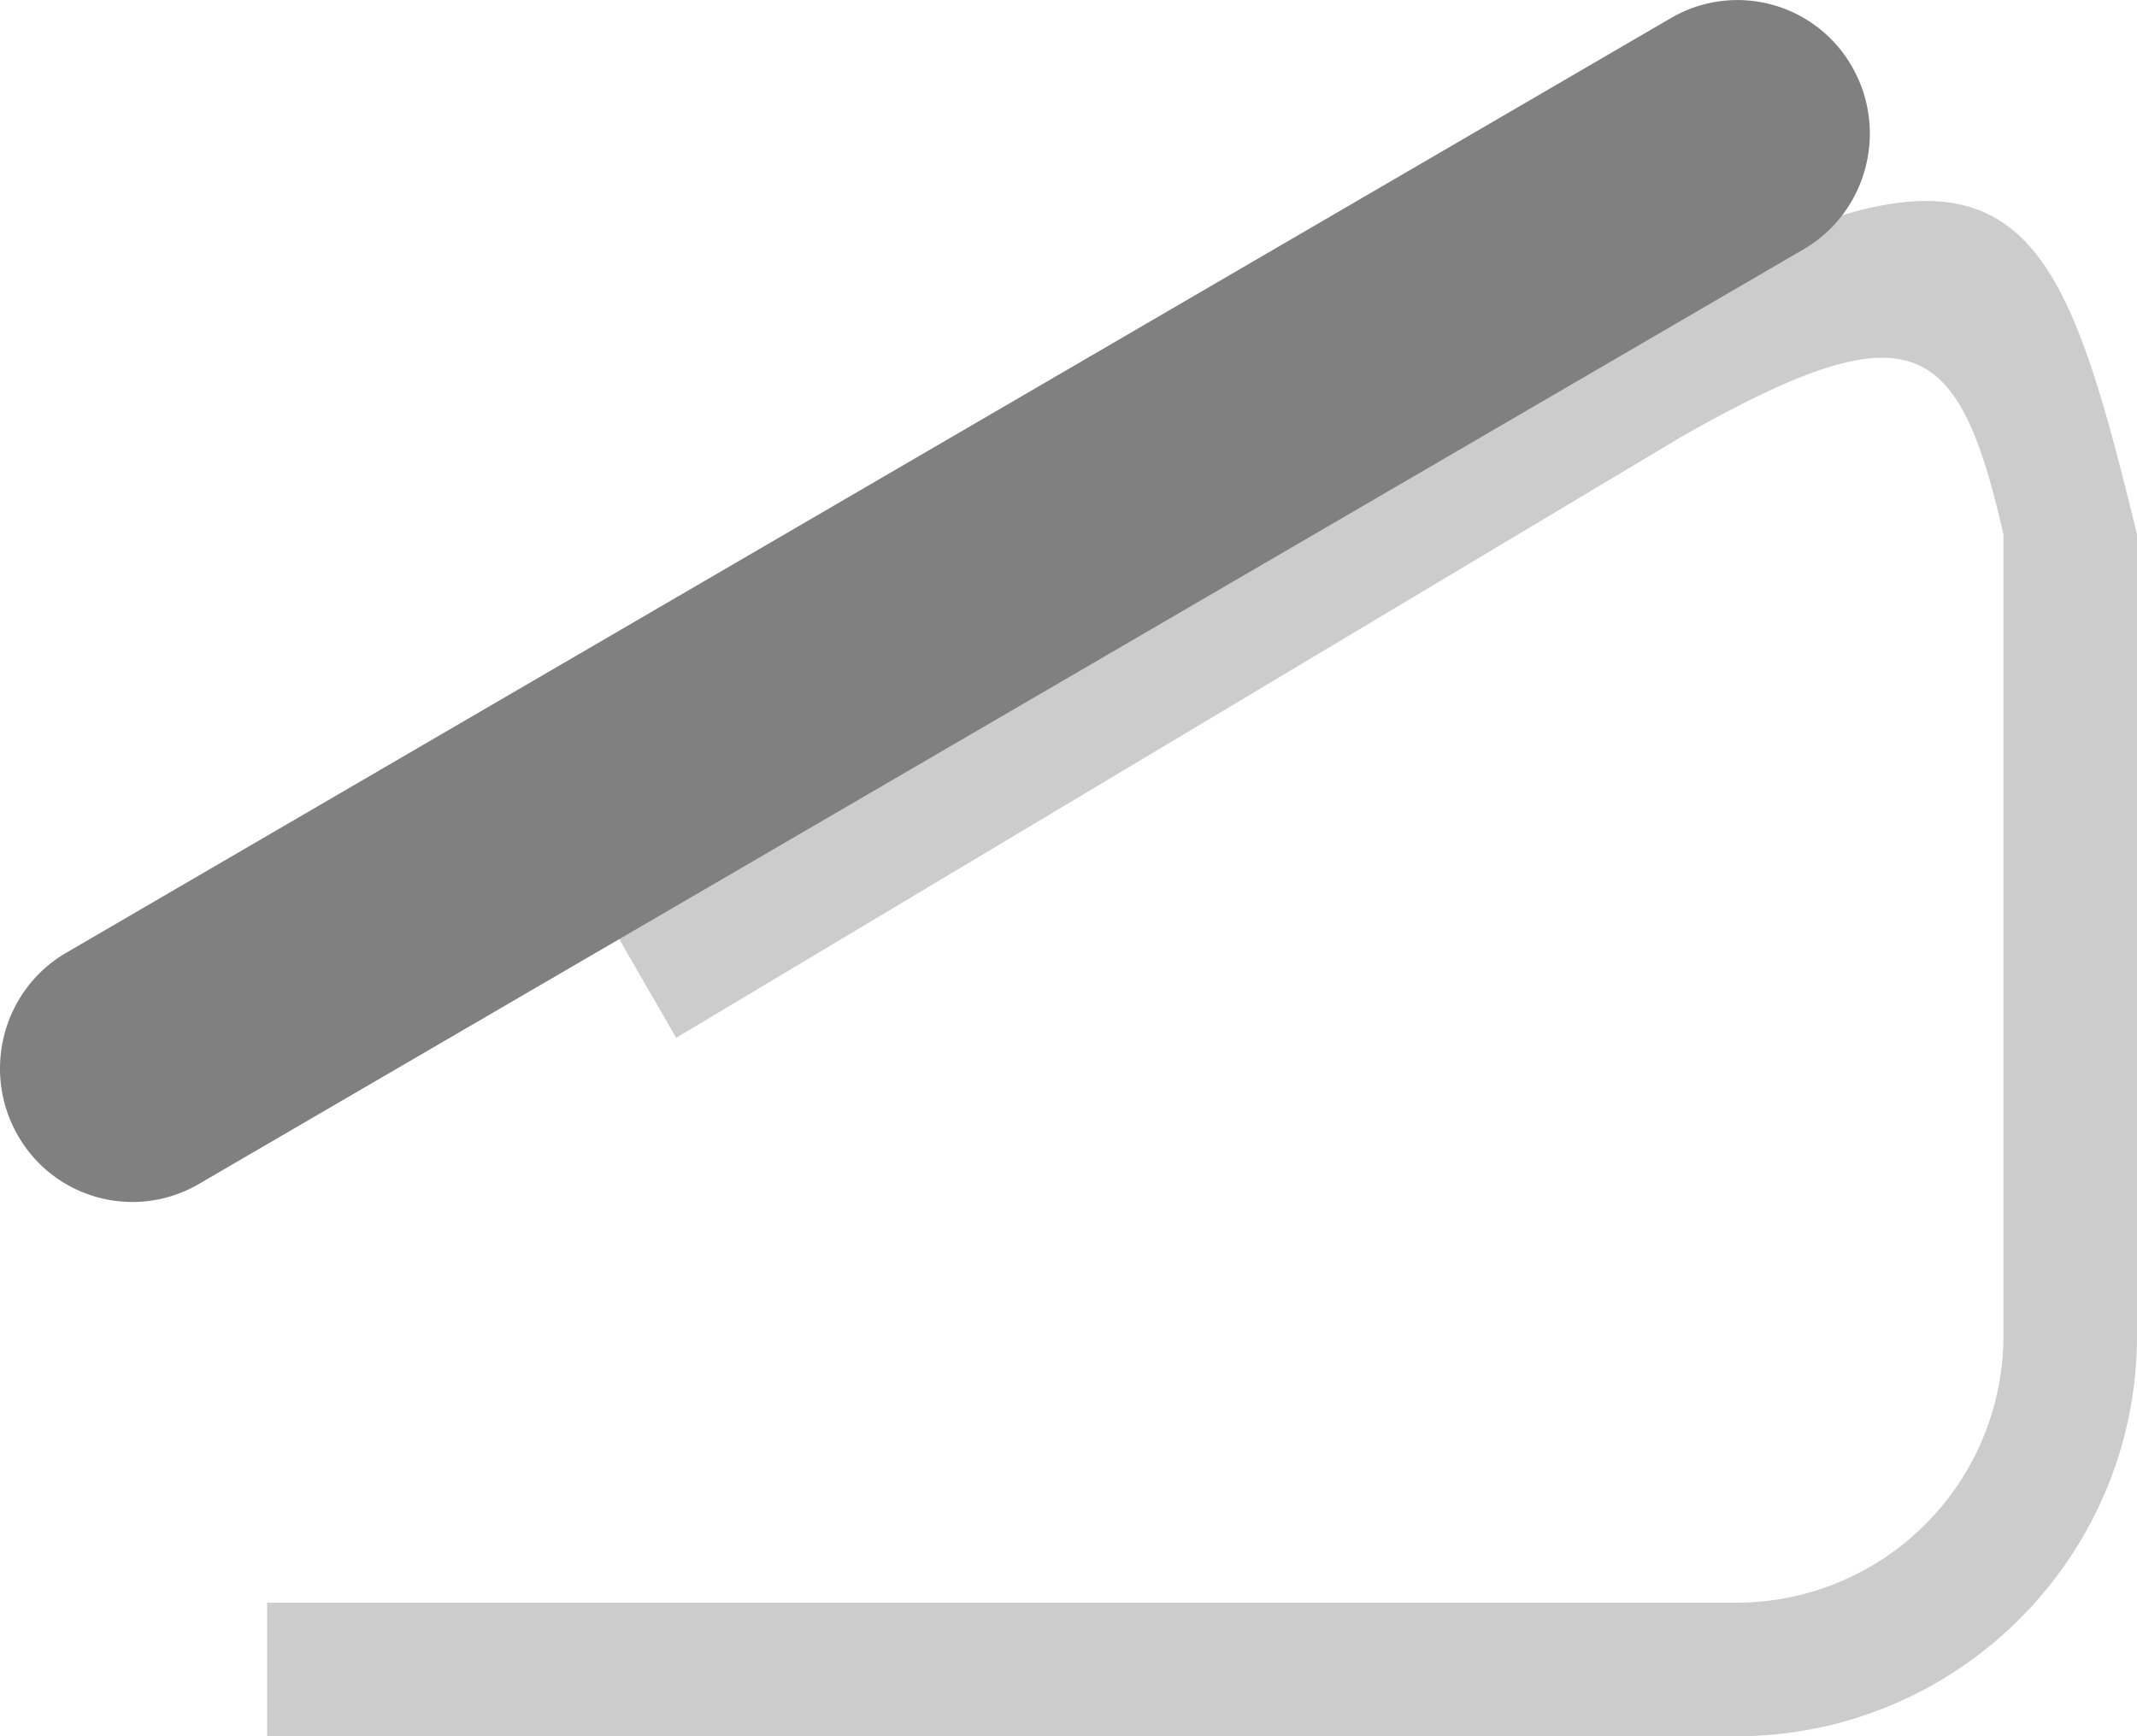 <svg xmlns="http://www.w3.org/2000/svg" width="64" height="52.001"><path d="M48.356 9.618l-30.105 18 2 3.464 30.105-18C57.277 9.153 58.65 10.11 60 16.001v24a8 8 0 01-8 8H8v4h44c6.627 0 12-5.373 12-12v-24C61.545 5.963 60.285 2.865 48.356 9.618z" fill-rule="evenodd" clip-rule="evenodd" fill="#ccc"/><path d="M55.467 2.001A3.947 3.947 0 0050.051.536l-48.068 28C.087 29.64-.563 32.087.532 34.001a3.947 3.947 0 005.416 1.464l48.068-28c1.896-1.105 2.546-3.551 1.451-5.464z" fill="gray"/></svg>